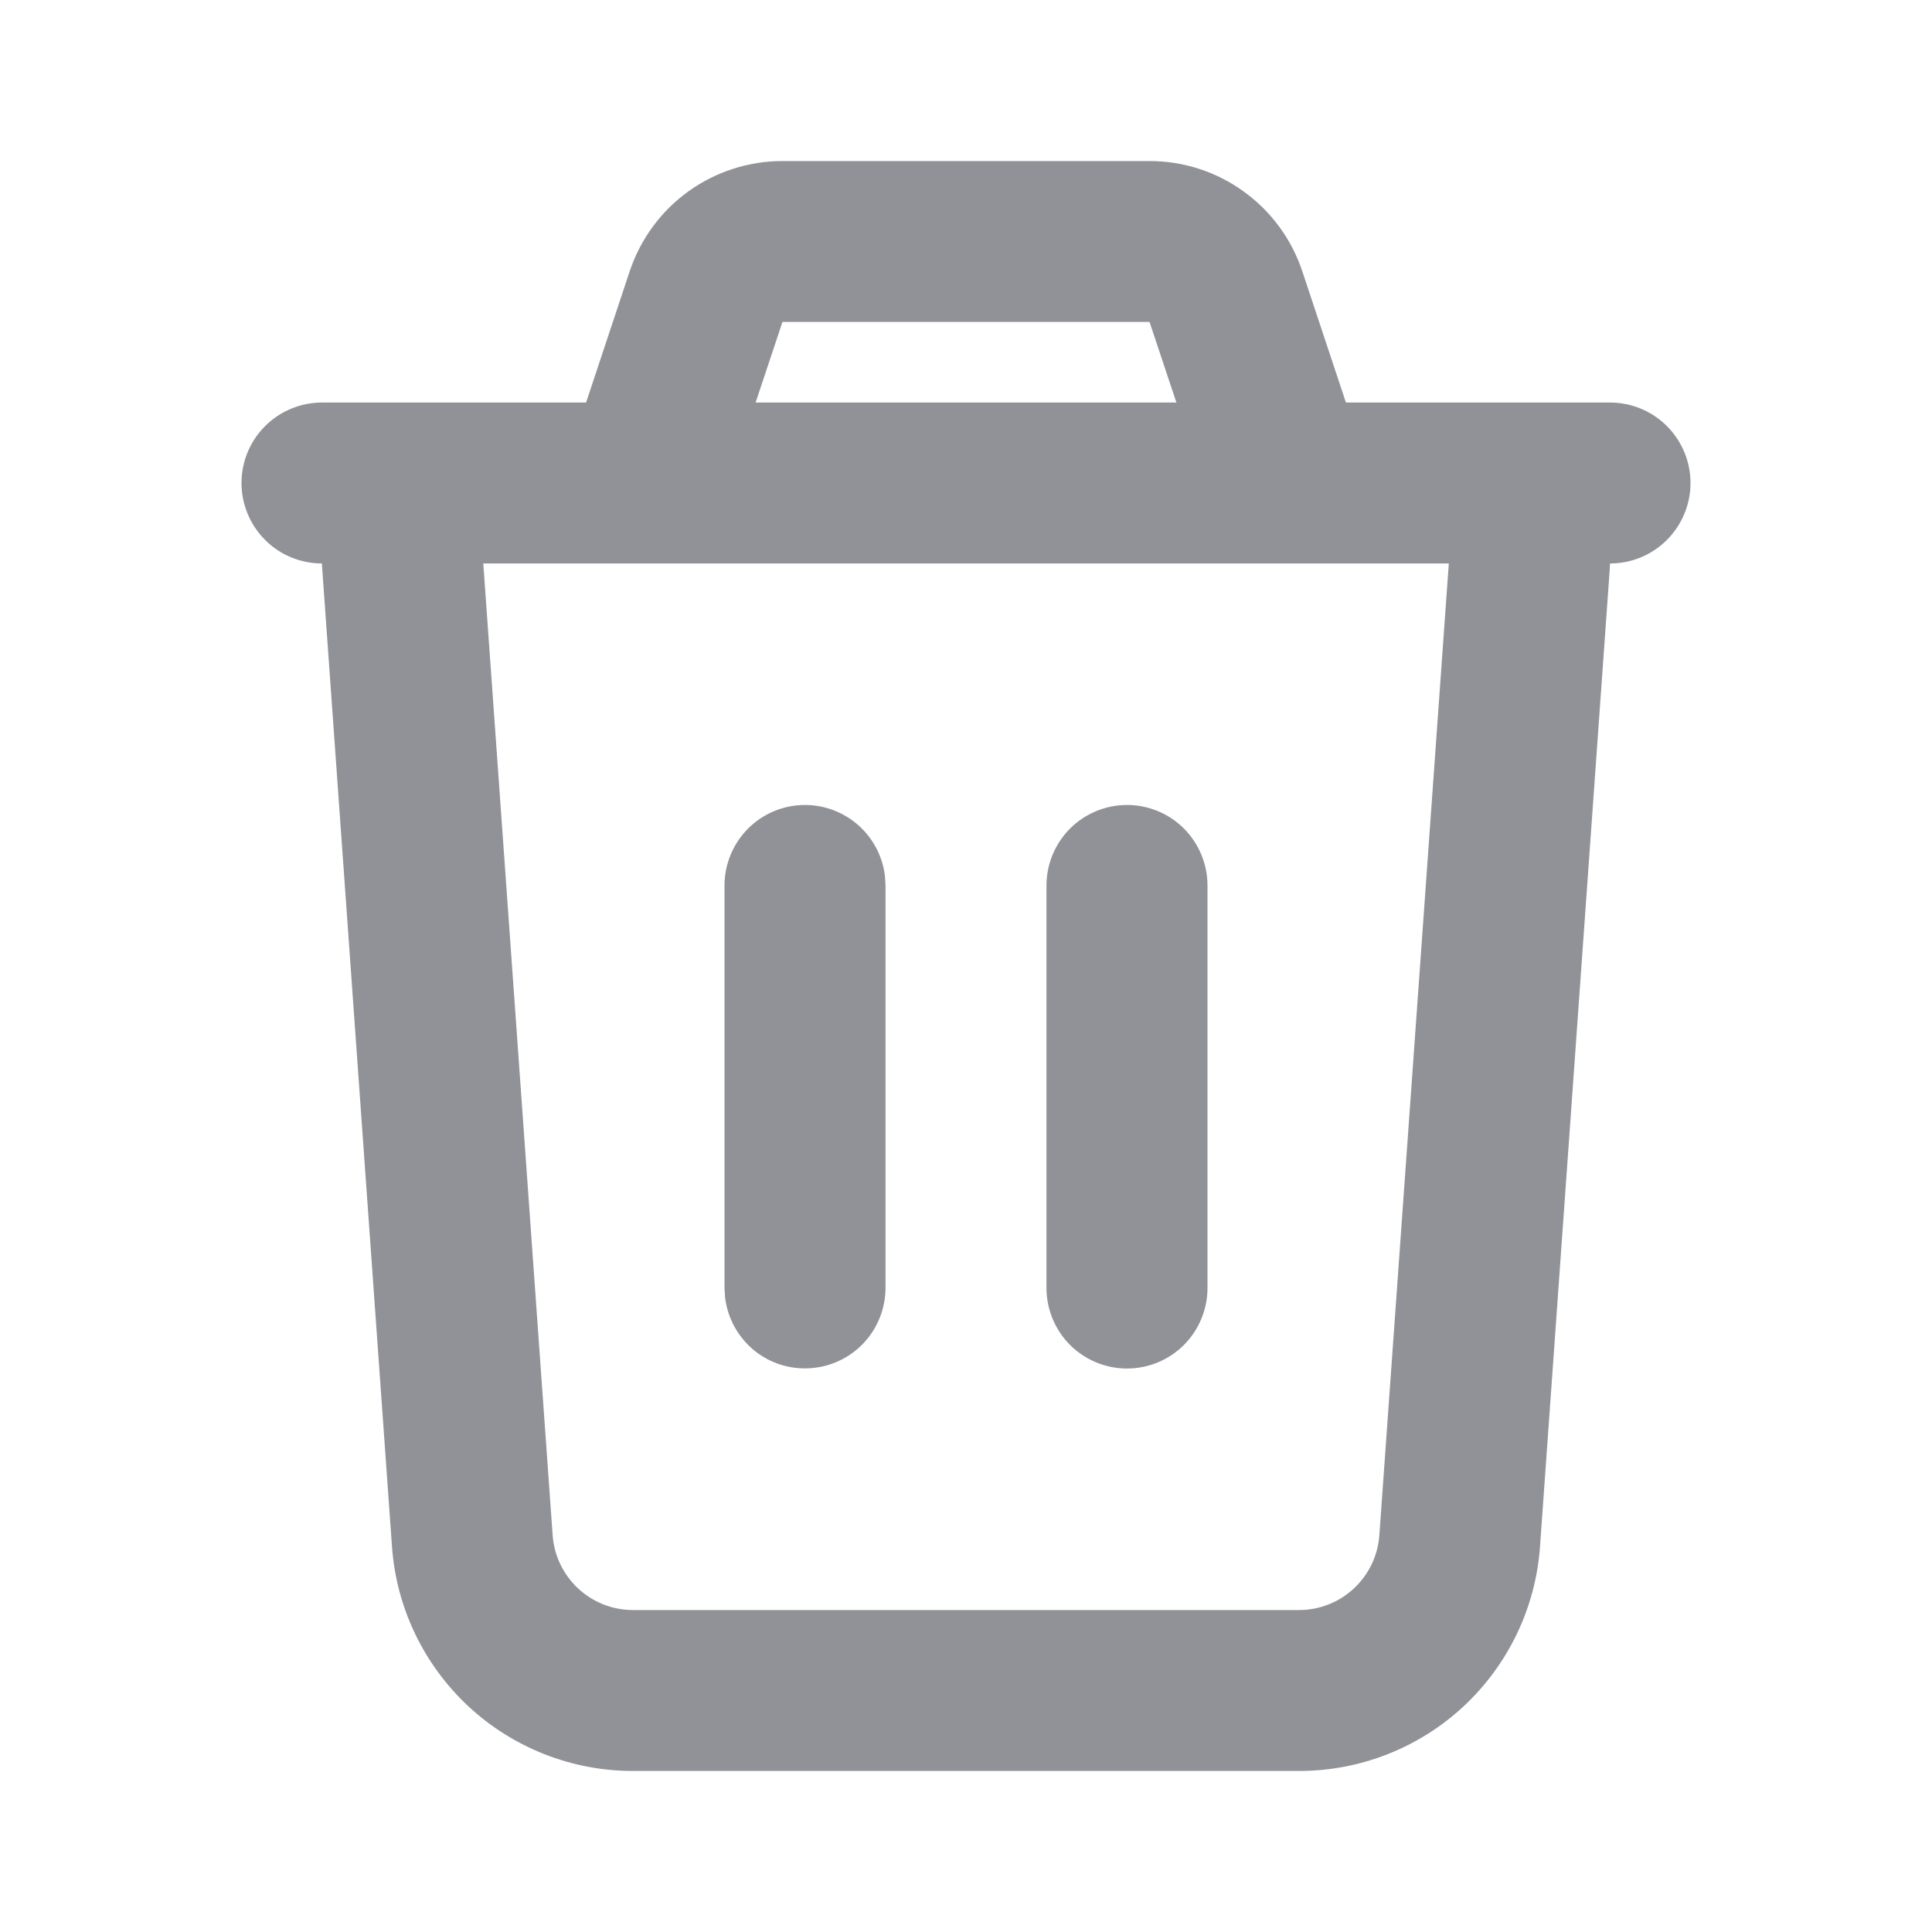 <svg width="20" height="20" viewBox="0 0 20 20" fill="none" xmlns="http://www.w3.org/2000/svg">
<g clip-path="url(#clip0_400_5238)">
<path d="M11.9 1.667C12.25 1.667 12.591 1.777 12.874 1.982C13.158 2.186 13.37 2.475 13.481 2.807L13.933 4.167H16.667C16.888 4.167 17.1 4.255 17.256 4.411C17.412 4.567 17.5 4.779 17.5 5C17.5 5.221 17.412 5.433 17.256 5.589C17.1 5.746 16.888 5.833 16.667 5.833L16.664 5.893L15.942 16.012C15.897 16.642 15.614 17.232 15.152 17.663C14.689 18.094 14.081 18.333 13.448 18.333H6.552C5.92 18.333 5.311 18.094 4.848 17.663C4.386 17.232 4.103 16.642 4.058 16.012L3.336 5.892C3.334 5.872 3.333 5.853 3.333 5.833C3.112 5.833 2.9 5.746 2.744 5.589C2.588 5.433 2.5 5.221 2.5 5C2.5 4.779 2.588 4.567 2.744 4.411C2.9 4.255 3.112 4.167 3.333 4.167H6.067L6.519 2.807C6.63 2.475 6.842 2.186 7.126 1.981C7.41 1.777 7.751 1.667 8.101 1.667H11.9ZM14.998 5.833H5.003L5.721 15.893C5.736 16.103 5.83 16.299 5.984 16.443C6.138 16.587 6.341 16.667 6.552 16.667H13.448C13.659 16.667 13.862 16.587 14.016 16.443C14.17 16.299 14.264 16.103 14.279 15.893L14.998 5.833ZM8.333 8.333C8.537 8.333 8.734 8.408 8.887 8.544C9.04 8.68 9.137 8.867 9.161 9.069L9.167 9.167V13.333C9.166 13.546 9.085 13.75 8.939 13.905C8.793 14.059 8.594 14.152 8.382 14.164C8.17 14.177 7.961 14.108 7.798 13.972C7.636 13.835 7.531 13.642 7.506 13.431L7.5 13.333V9.167C7.5 8.946 7.588 8.734 7.744 8.577C7.9 8.421 8.112 8.333 8.333 8.333ZM11.667 8.333C11.888 8.333 12.1 8.421 12.256 8.577C12.412 8.734 12.5 8.946 12.5 9.167V13.333C12.5 13.554 12.412 13.766 12.256 13.923C12.1 14.079 11.888 14.167 11.667 14.167C11.446 14.167 11.234 14.079 11.077 13.923C10.921 13.766 10.833 13.554 10.833 13.333V9.167C10.833 8.946 10.921 8.734 11.077 8.577C11.234 8.421 11.446 8.333 11.667 8.333ZM11.9 3.333H8.1L7.822 4.167H12.178L11.9 3.333Z" fill="#919297"/>
</g>
<defs>
<clipPath id="clip0_400_5238">
<rect width="20" height="20" fill="white"/>
</clipPath>
</defs>
</svg>
